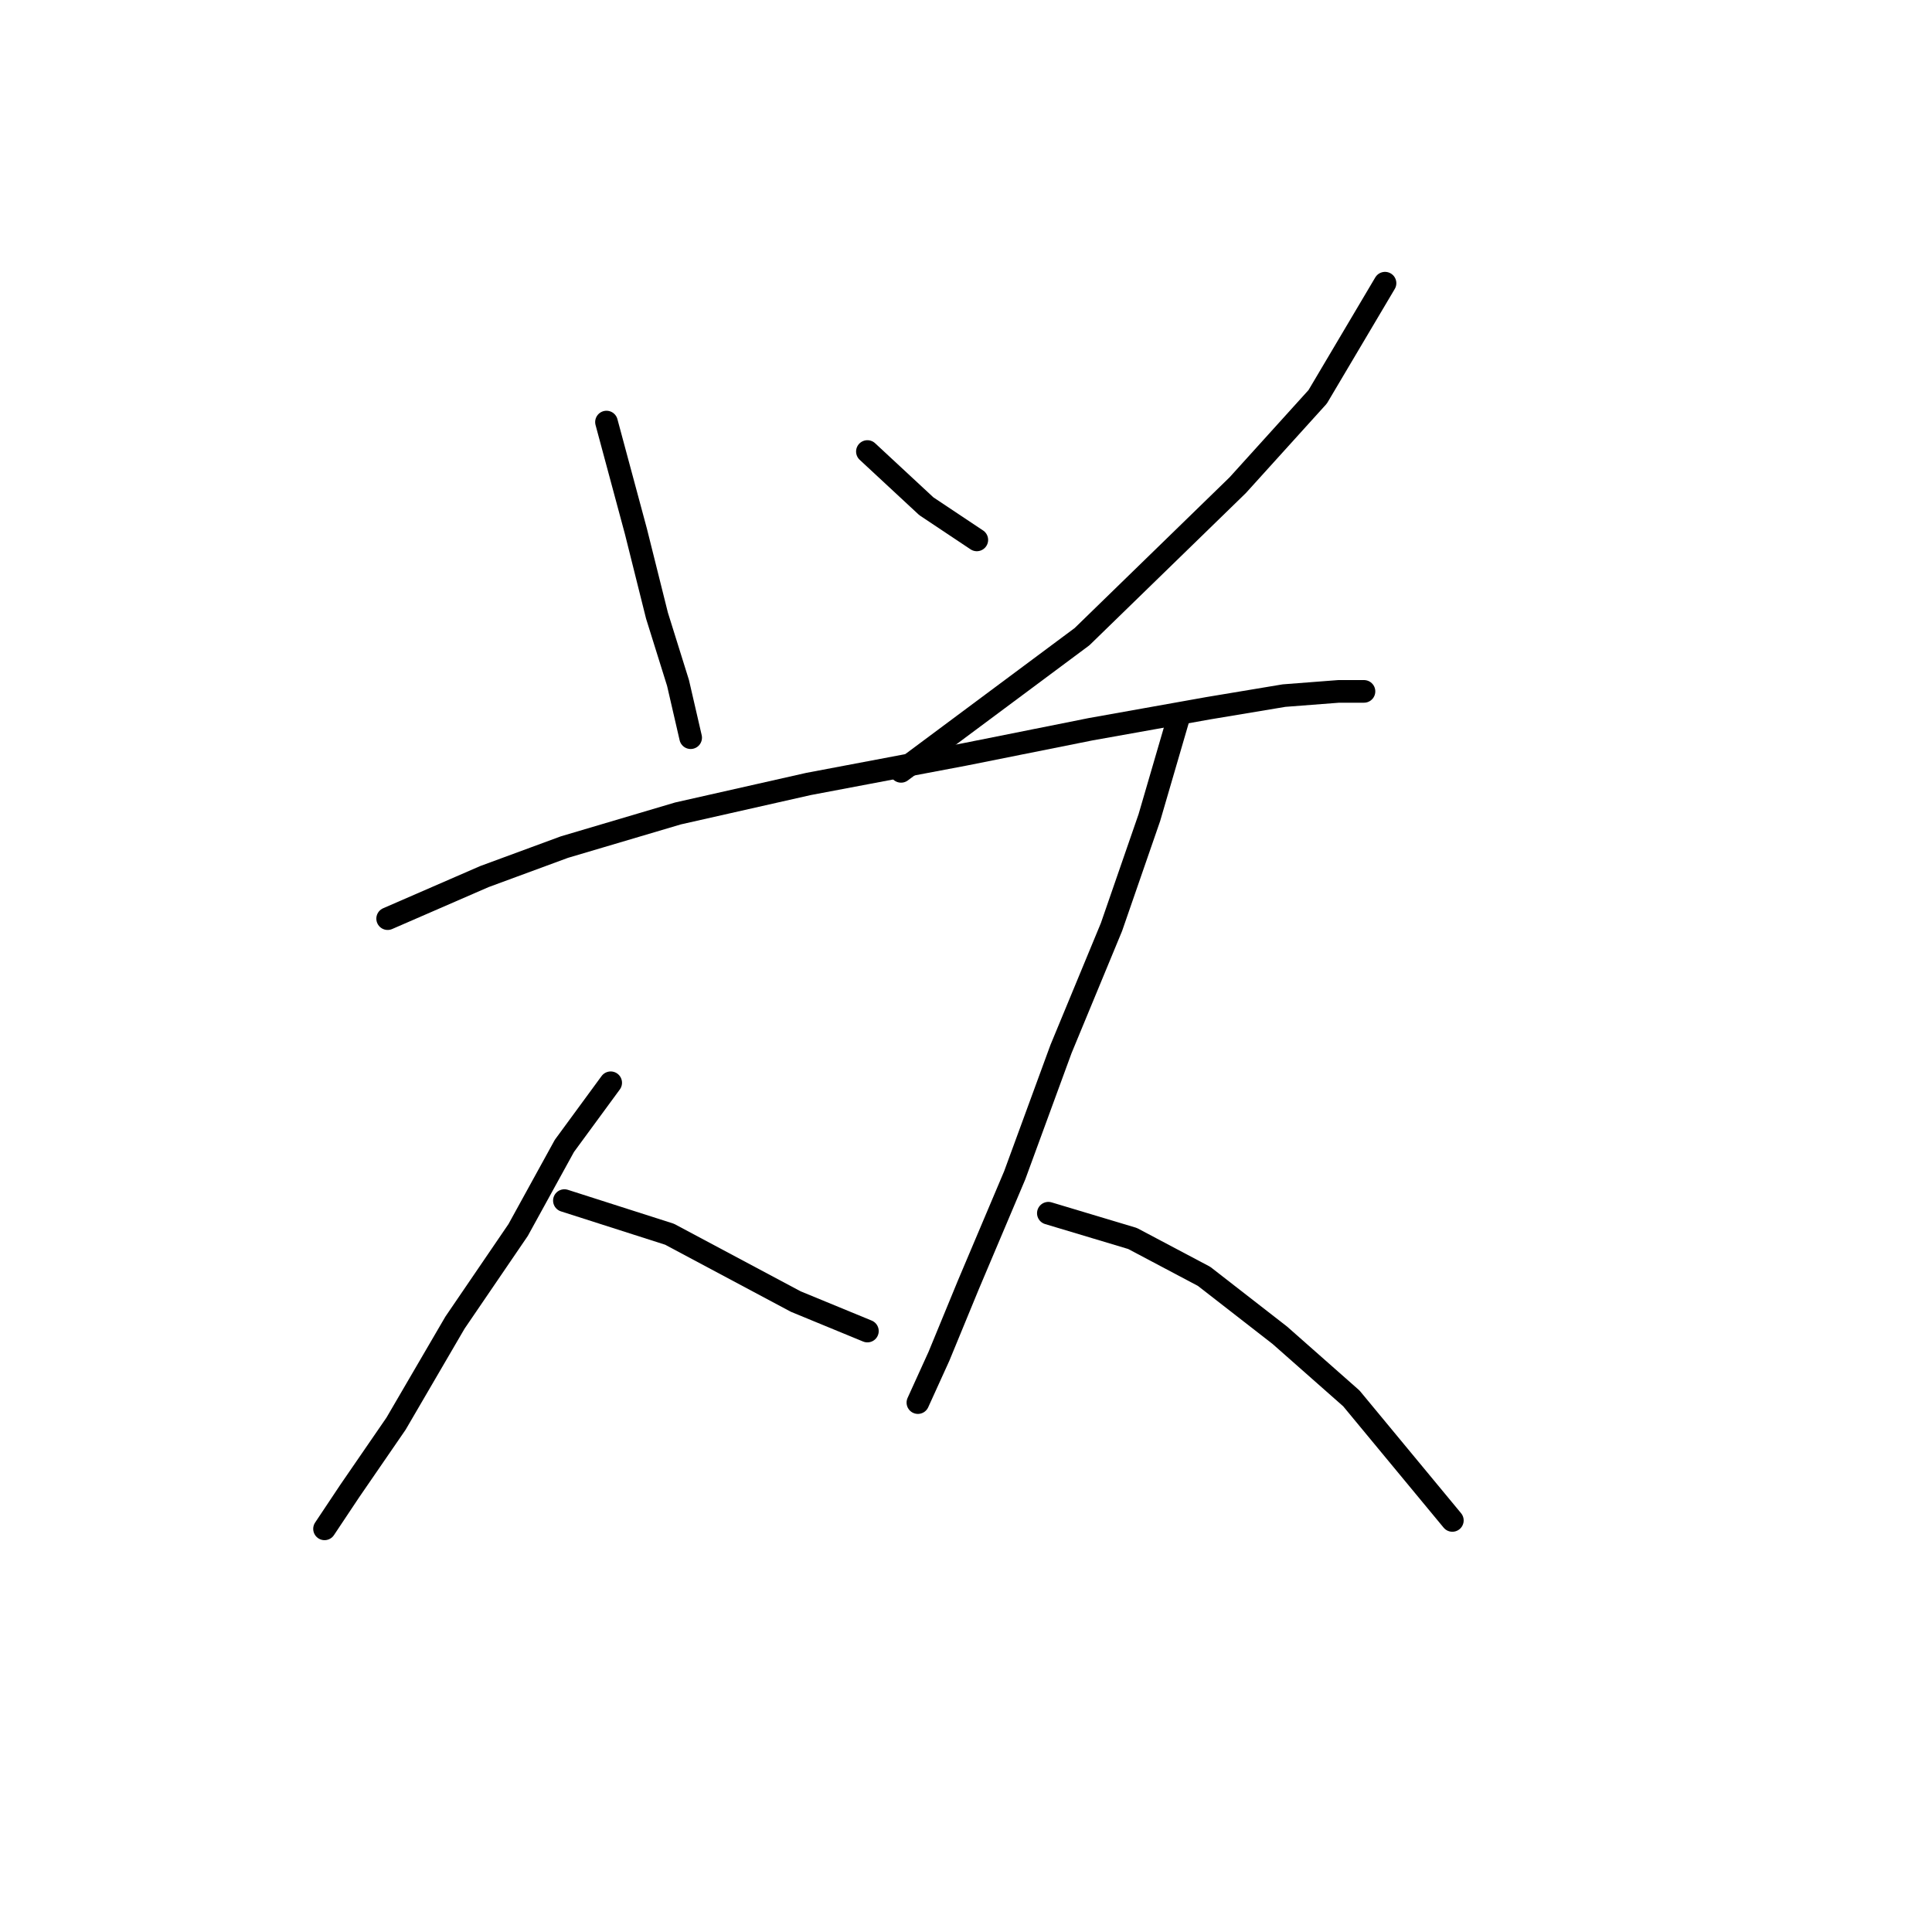 <?xml version="1.0" standalone="no"?>
    <svg width="256" height="256" xmlns="http://www.w3.org/2000/svg" version="1.1">
    <polyline stroke="black" stroke-width="3" stroke-linecap="round" fill="transparent" stroke-linejoin="round" points="80.362 55.926 84.266 70.424 87.054 81.576 89.842 90.498 91.515 97.747 91.515 97.747 " />
        <polyline stroke="black" stroke-width="3" stroke-linecap="round" fill="transparent" stroke-linejoin="round" points="114.935 59.829 122.742 67.078 129.433 71.539 129.433 71.539 " />
        <polyline stroke="black" stroke-width="3" stroke-linecap="round" fill="transparent" stroke-linejoin="round" points="183.522 37.524 174.6 52.58 164.005 64.29 143.373 84.364 119.396 102.208 119.396 102.208 " />
        <polyline stroke="black" stroke-width="3" stroke-linecap="round" fill="transparent" stroke-linejoin="round" points="51.366 121.725 64.191 116.149 74.786 112.245 89.842 107.784 107.128 103.881 127.76 99.978 144.489 96.632 160.102 93.844 170.139 92.171 177.388 91.613 180.734 91.613 180.734 91.613 " />
        <polyline stroke="black" stroke-width="3" stroke-linecap="round" fill="transparent" stroke-linejoin="round" points="80.92 143.472 74.786 151.836 68.652 162.989 60.288 175.256 52.481 188.639 46.347 197.561 43.002 202.58 43.002 202.58 " />
        <polyline stroke="black" stroke-width="3" stroke-linecap="round" fill="transparent" stroke-linejoin="round" points="74.786 159.085 88.727 163.546 97.091 168.007 105.455 172.468 114.935 176.372 114.935 176.372 " />
        <polyline stroke="black" stroke-width="3" stroke-linecap="round" fill="transparent" stroke-linejoin="round" points="156.199 94.959 152.295 108.342 147.277 122.84 140.585 139.011 134.452 155.74 128.318 170.238 124.414 179.717 121.626 185.851 121.626 185.851 " />
        <polyline stroke="black" stroke-width="3" stroke-linecap="round" fill="transparent" stroke-linejoin="round" points="138.912 160.758 150.065 164.104 159.544 169.123 169.582 176.929 179.061 185.294 192.444 201.465 192.444 201.465 " />
        </svg>